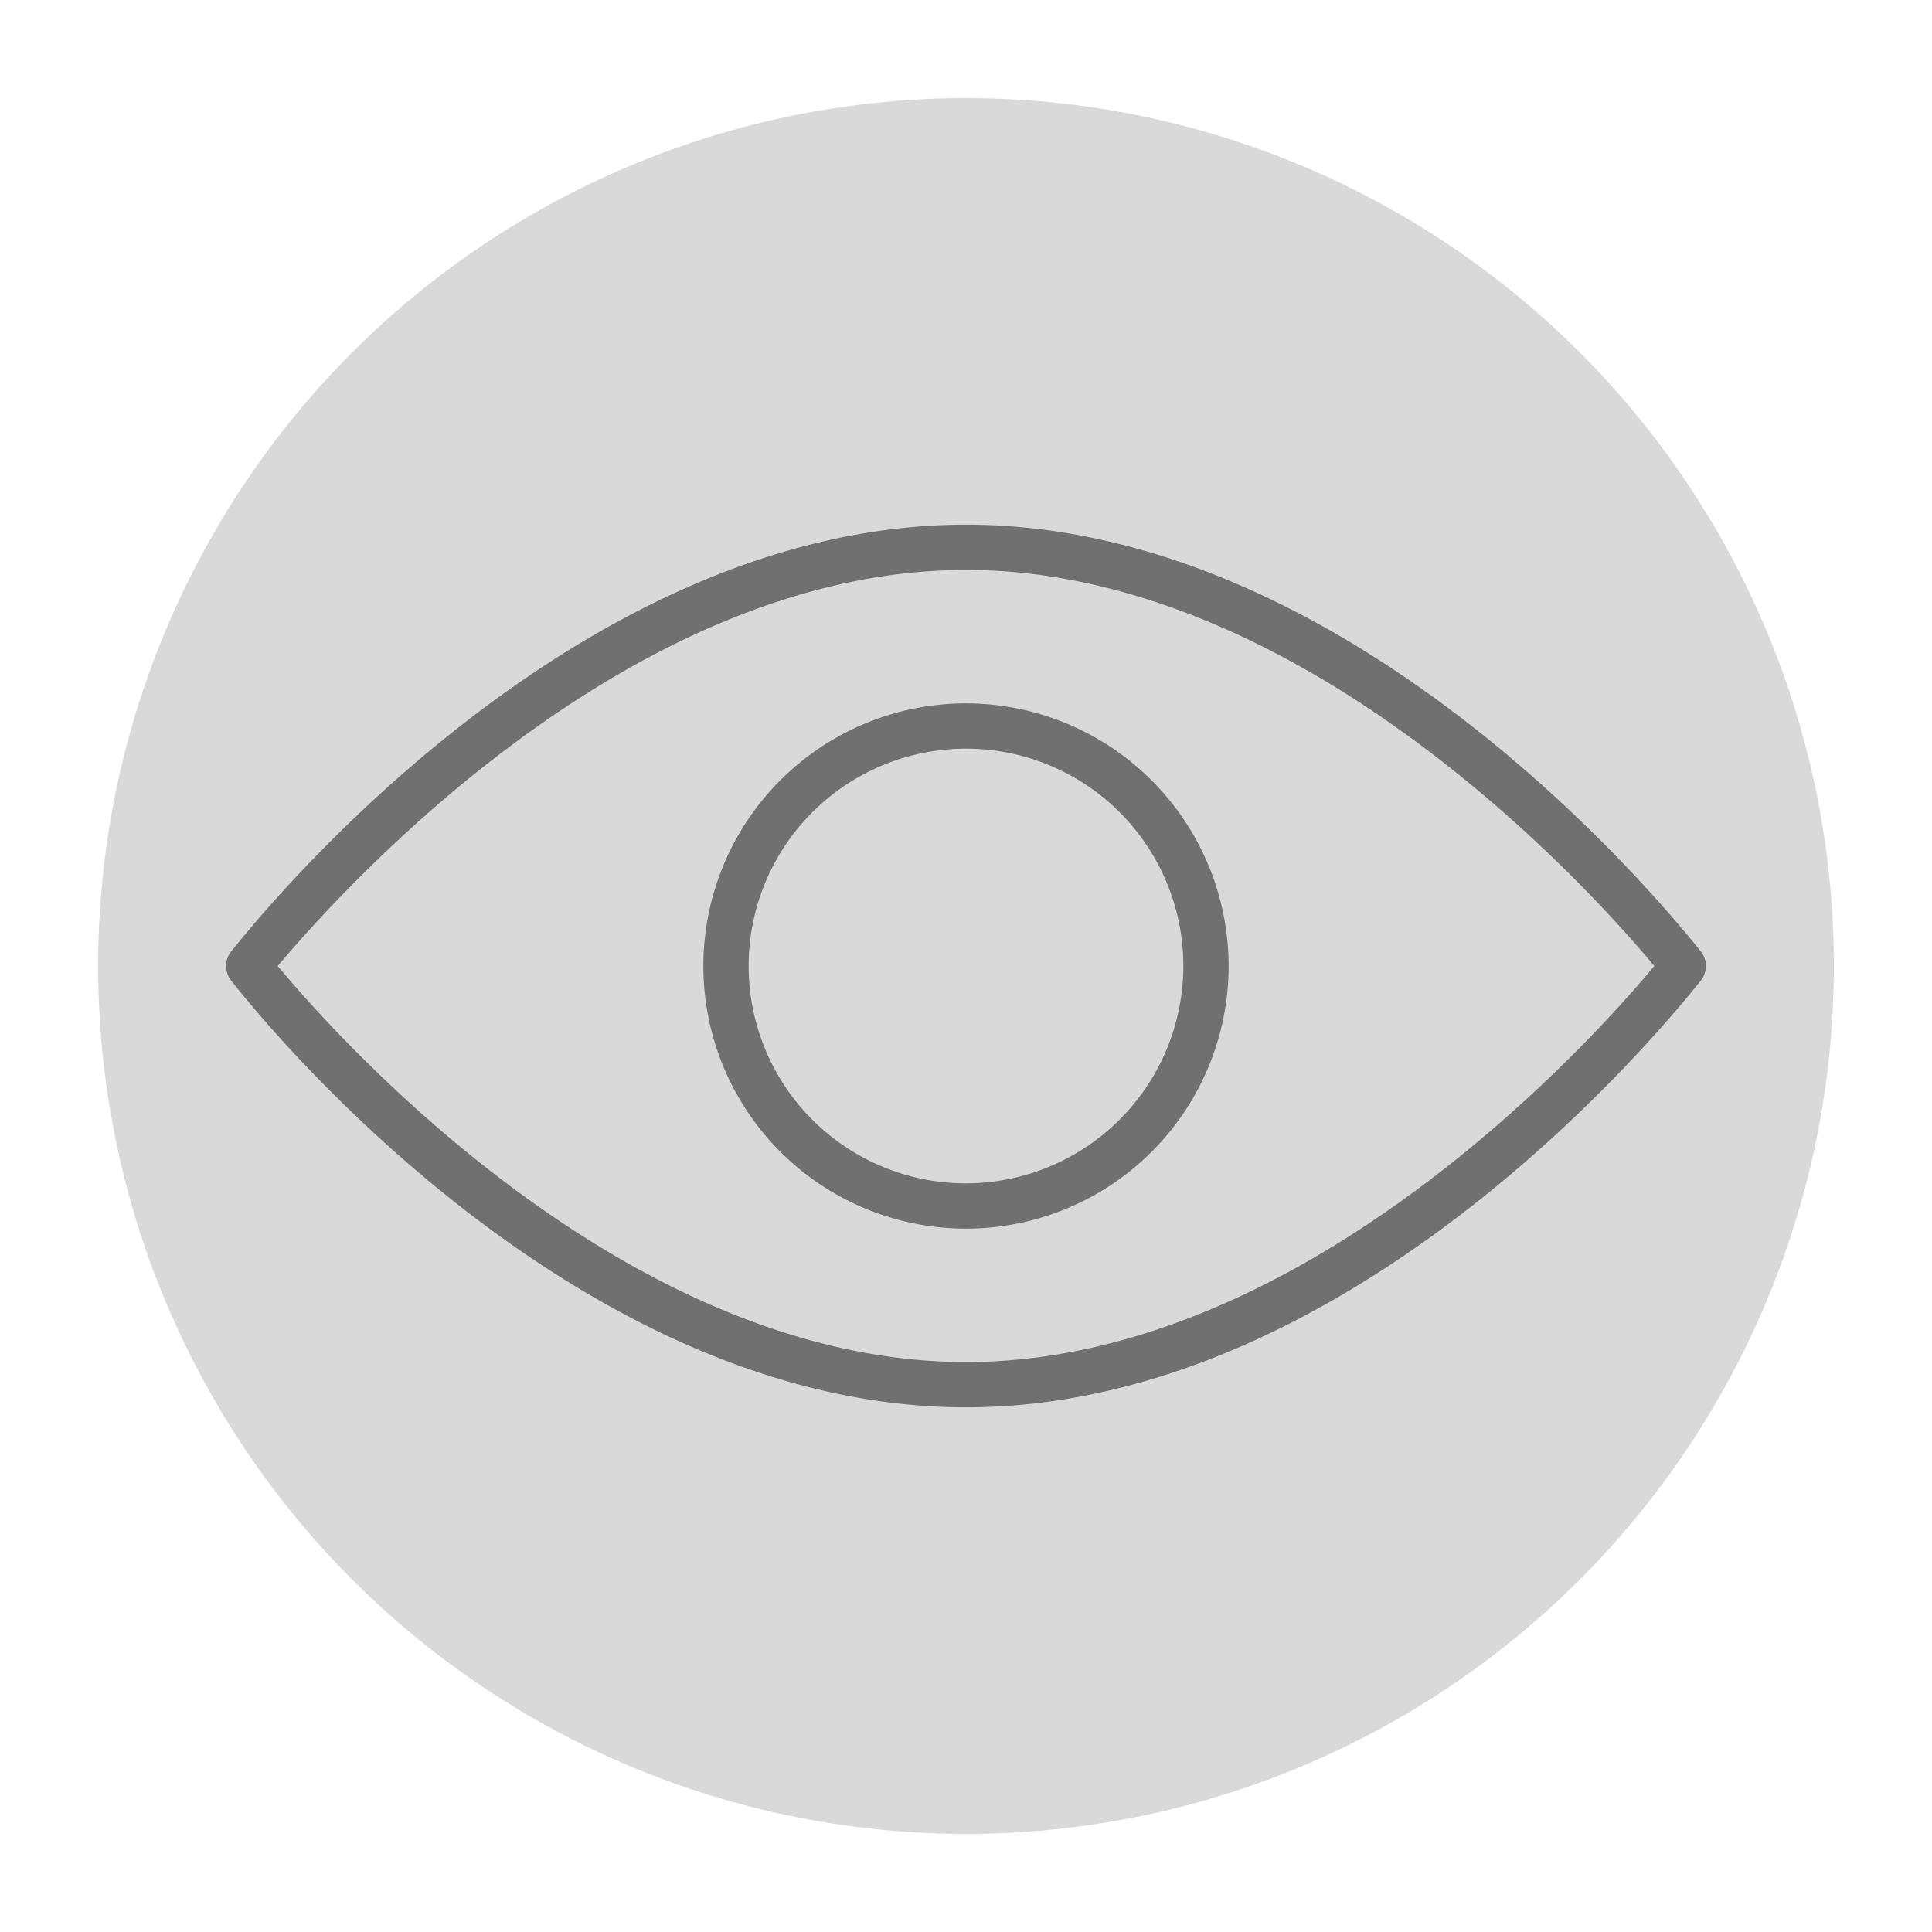 <!-- icon666.com - MILLIONS vector ICONS FREE --><svg viewBox="0 0 64 64" xmlns="http://www.w3.org/2000/svg"><g id="Layer_26" data-name="Layer 26"><circle cx="32" cy="32" fill="#33d9b2" r="28.75" style="fill: rgb(217, 217, 217);"></circle><g fill="#fff"><path d="m56.36 31.54c-.45-.54-11.02-14.16-24.36-14.16s-23.91 13.62-24.36 14.16a.78.78 0 0 0 0 .92c.45.57 11 14.16 24.36 14.16s23.91-13.62 24.36-14.16a.78.78 0 0 0 0-.92zm-24.36 13.58c-11.26 0-20.83-10.75-22.8-13.12 2-2.37 11.54-13.12 22.8-13.12s20.83 10.75 22.8 13.12c-1.97 2.37-11.54 13.12-22.8 13.12z" fill="#fff" style="fill: rgb(112, 112, 112);"></path><path d="m32 23.3a8.7 8.7 0 1 0 8.7 8.7 8.71 8.71 0 0 0 -8.7-8.7zm0 15.9a7.2 7.2 0 1 1 7.2-7.2 7.21 7.21 0 0 1 -7.2 7.2z" fill="#fff" style="fill: rgb(112, 112, 112);"></path></g></g></svg>